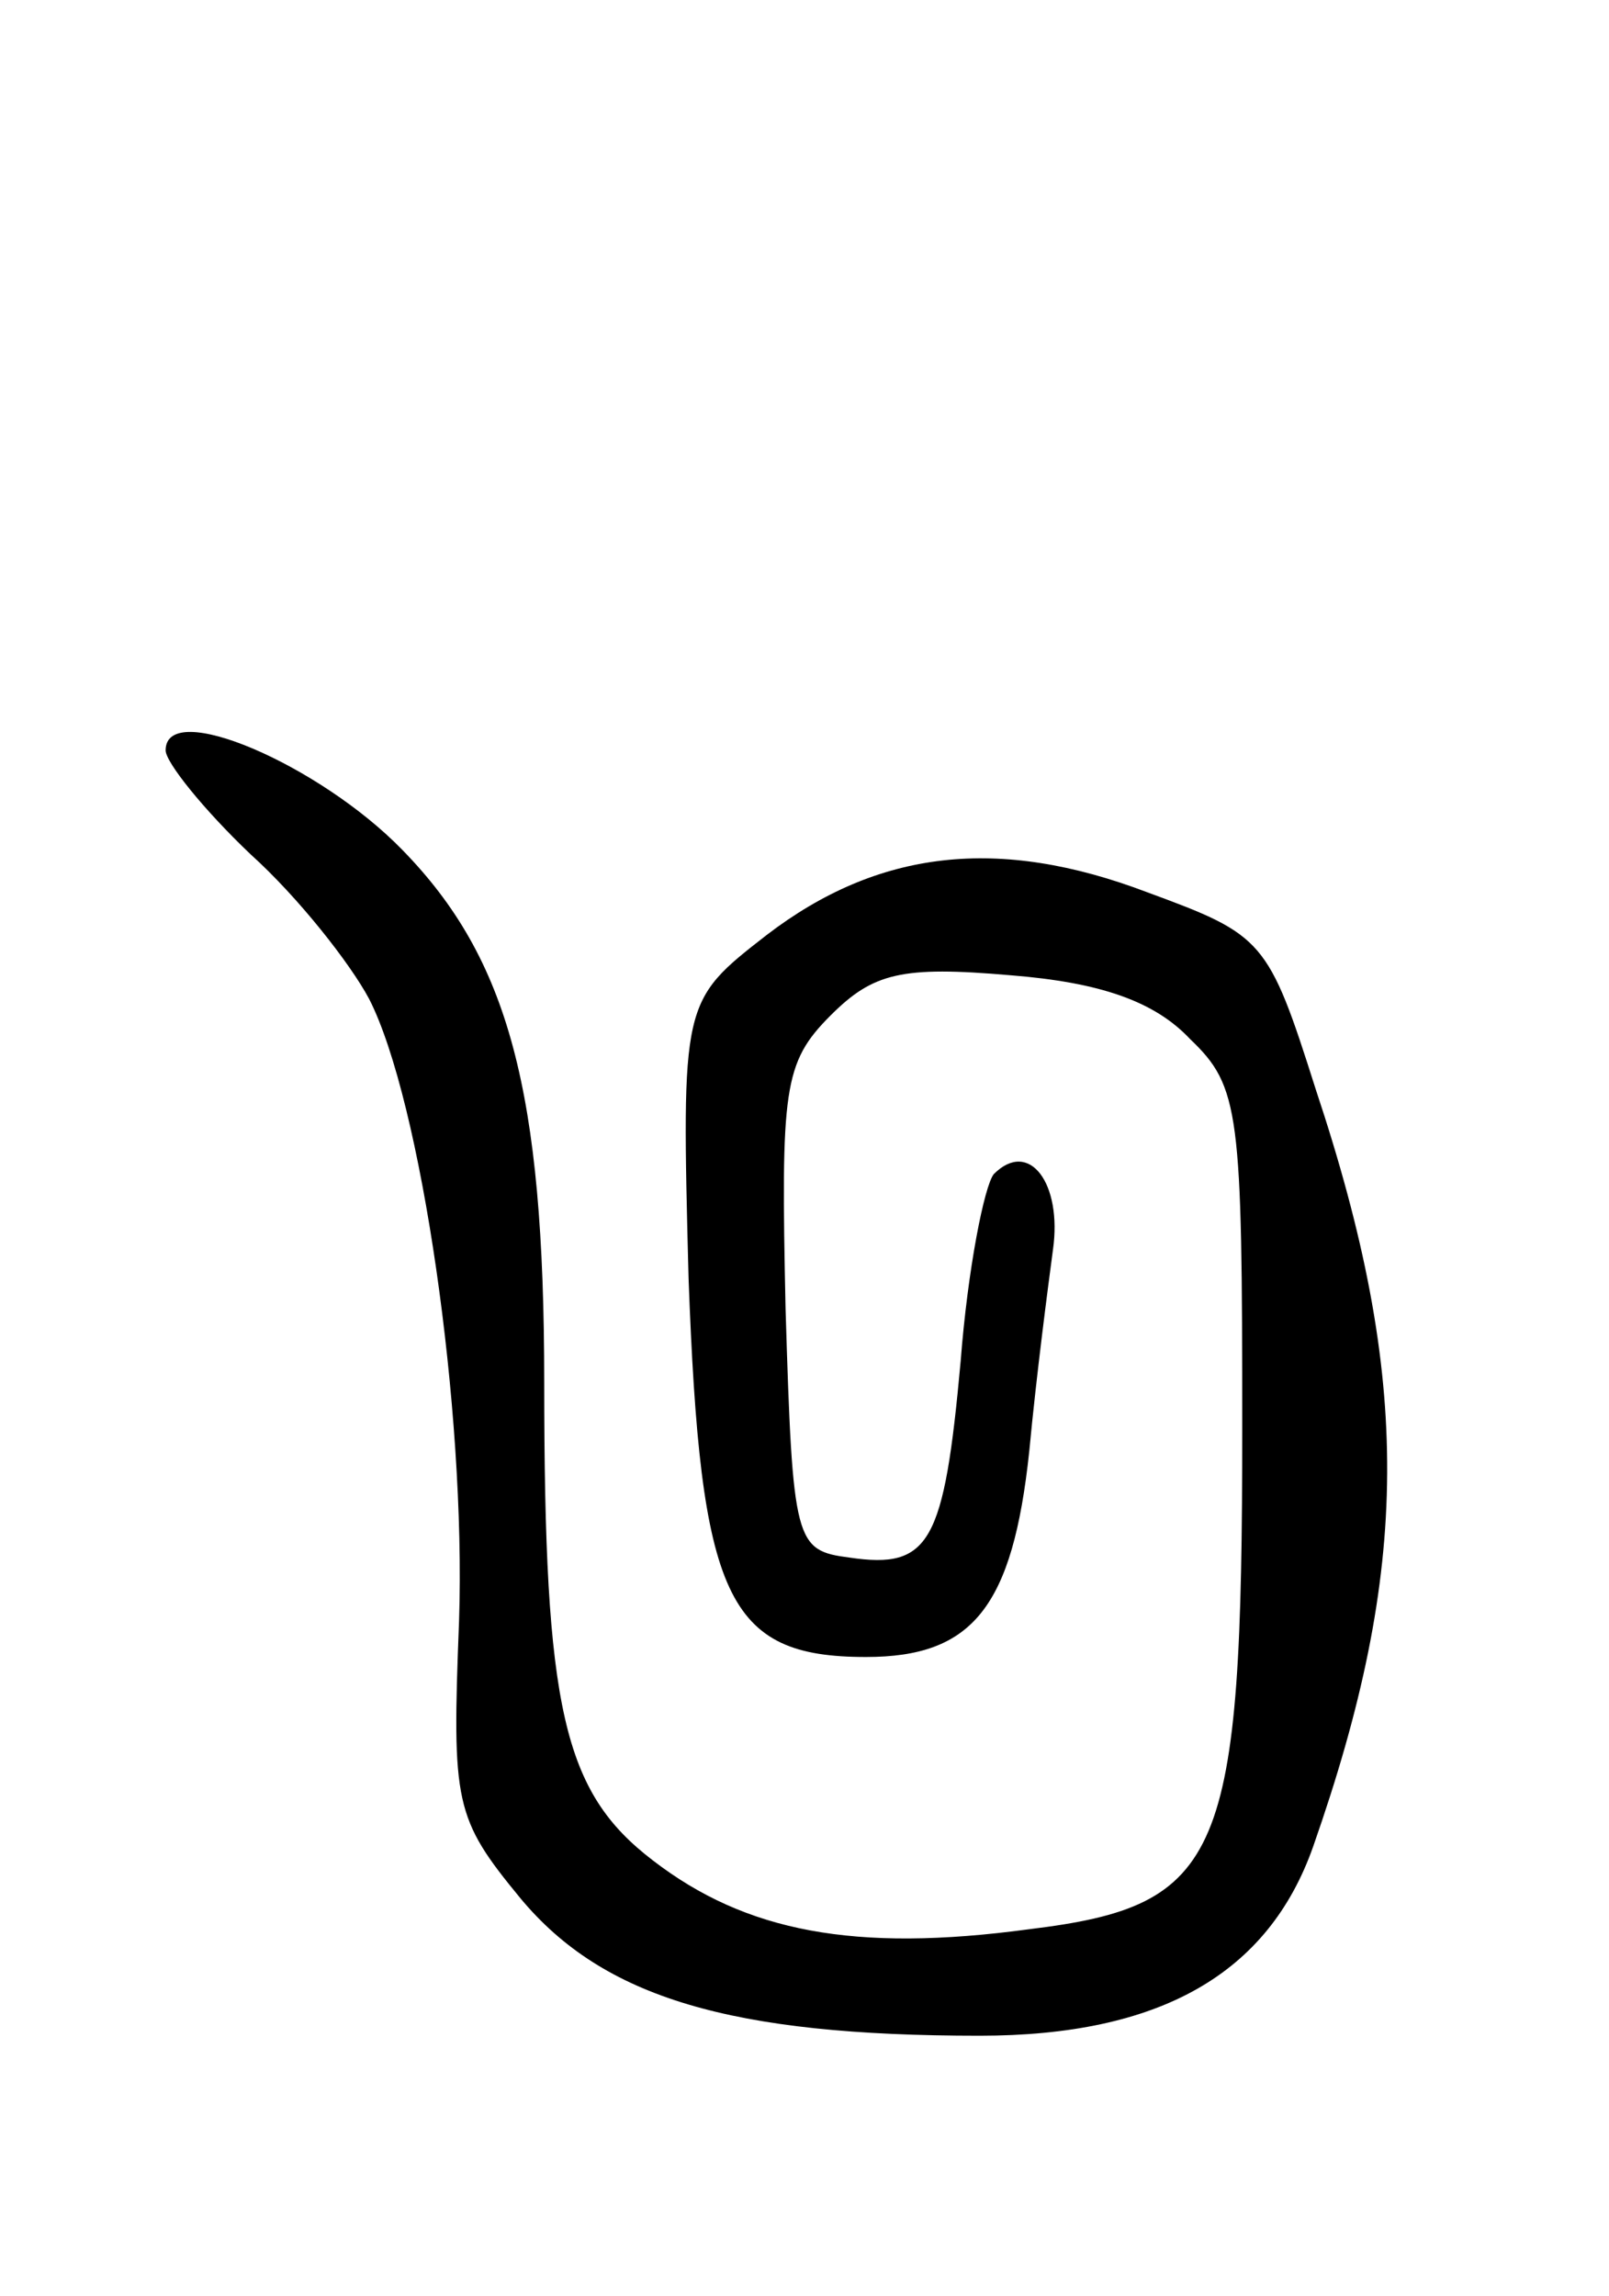 <svg version="1.0" xmlns="http://www.w3.org/2000/svg"
 width="68pt" height="97pt" viewBox="0 0 68 97"
 preserveAspectRatio="xMidYMid meet">
<g transform="translate(0,97) scale(0.1,-0.1)"
fill="#000000" stroke="none">
<path d="M70 653 c0 -5 16 -25 36 -44 20 -18 42 -46 50 -61 22 -43 41 -174 38
-263 -3 -77 -2 -83 26 -117 35 -42 89 -58 194 -58 76 0 122 26 141 80 41 117
42 197 1 320 -20 63 -22 65 -71 83 -63 24 -114 18 -161 -18 -36 -28 -36 -28
-33 -145 5 -135 16 -160 75 -160 45 0 62 21 69 87 3 32 8 70 10 85 4 28 -10
47 -25 32 -4 -5 -11 -40 -14 -79 -7 -77 -13 -88 -47 -83 -23 3 -24 6 -27 105
-2 93 -1 104 19 124 18 18 30 21 76 17 38 -3 61 -11 76 -27 21 -20 22 -31 22
-164 0 -182 -8 -202 -90 -212 -74 -10 -120 -1 -159 29 -38 29 -46 64 -46 202
0 123 -15 179 -60 225 -35 36 -100 64 -100 42z"/>
</g>
</svg>
